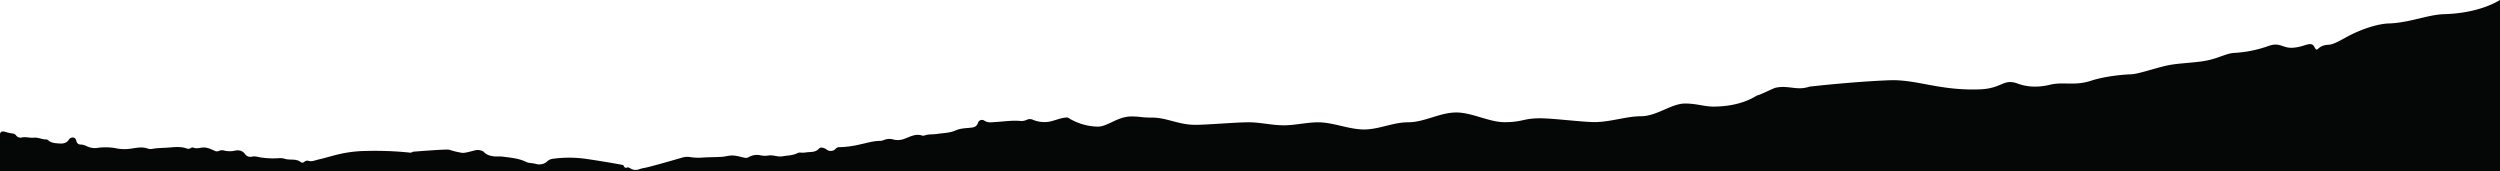 <svg xmlns="http://www.w3.org/2000/svg" viewBox="0 0 1545.99 105.78"><defs><style>.cls-1{fill:#050606;}</style></defs><title>pme-terrain-theme-sunset</title><g id="Layer_2" data-name="Layer 2"><g id="Layer_1-2" data-name="Layer 1"><path class="cls-1" d="M295.43,92.74c-1.91,0-7.15,2-9.57,1.79a50.17,50.17,0,0,1-8-1.92c-1.54-.51-22.58,1.22-22.58,1.22a2.39,2.39,0,0,1-2.13.52,205.59,205.59,0,0,0-26.72-1,78.41,78.41,0,0,0-16.15,1.85c-4.48,1-8.87,2.44-13.36,3.45-2.1.48-4.14,1.54-6.43.74a2.51,2.51,0,0,0-2.29.7,1.71,1.71,0,0,1-2.13.2c-2.83-2.3-6.35-1.17-9.48-1.95a10.48,10.48,0,0,0-3.85-.54,50.65,50.65,0,0,1-10.44-.29c-2.16-.18-4.3-1.13-6.46-.65a4,4,0,0,1-4.34-1.64c-1.73-2.3-4.13-2.54-6.47-2a14.42,14.42,0,0,1-6.24-.08,5,5,0,0,0-3.43.19,2.74,2.74,0,0,1-2.54-.08c-2.45-1-4.81-2.32-7.66-2-1.86.19-3.77.86-5.66,0a1.49,1.49,0,0,0-1.39.25,2.93,2.93,0,0,1-2.77.28c-3.31-1.17-6.85-.9-10.12-.6-3.48.32-7,.24-10.44.76a6.46,6.46,0,0,1-3.27,0c-3.33-1.27-6.65-.62-10-.1a27.16,27.16,0,0,1-9,0,35.41,35.41,0,0,0-11.65-.47,11.5,11.5,0,0,1-7-.86,9.32,9.32,0,0,0-3.9-1.14,2.55,2.55,0,0,1-2.7-2.1c-.26-1.15-.8-2.1-2.1-2.24a2.92,2.92,0,0,0-2.72,1.56c-1.45,2.06-3.66,2.31-5.83,2.14-2.42-.18-5-.26-6.92-2.11a1.72,1.72,0,0,0-1.16-.39c-2.6,0-5-1.38-7.64-1.09-2.44.27-4.88-.68-7.39-.12a3.36,3.36,0,0,1-3.52-1.22A2.73,2.73,0,0,0,8,82.58a27.14,27.14,0,0,1-5-1.12c-1.15-.26-2.56-.4-3,1.3,0,6.92,0,23,0,23H1546V0c-.12-.12-11.46,8.13-34.72,8.77-9.74.27-21.55,5.37-34.07,5.74-5.93.17-14.43,2.65-22.93,6.74-4.46,2.15-10.68,6.31-14.17,6.41-7.66.23-6.66,5.68-8.95,1.3-2.1-4-6,.34-13.82.58-6,.18-7.51-3.59-14.4-1.15a74.86,74.86,0,0,1-21,4.31c-4.91.16-9.25,3-16.7,4.61s-17.67,1.6-25,3.17c-7,1.47-17.81,5.32-22.46,5.47-5.19.16-16.31,1.23-24.77,4-9.94,3.29-17,.49-25.12,2.41a40,40,0,0,1-7.34,1.14A31.47,31.47,0,0,1,1248,51.79c-9.3-3.56-9.53,3-24,3.48-24.9.83-38.74-6.26-55.51-5.64-21,.77-49.09,3.82-49.68,4-7.77,2.56-12.88-1.1-20.78.63-1.68.37-9.71,4.58-11.34,4.72-.62.06-9,6.88-27.07,6.93-5.88,0-10.37-1.9-17.63-1.89-8.48,0-17.36,7.86-27.39,7.87-8.8,0-18.83,3.6-28.56,3.61-7.15,0-25.92-2.36-33.47-2.35-10.89,0-10.75,2.39-22.23,2.4-9.46,0-20.06-6-29.74-6-10.26,0-19.6,6.06-29.93,6.07-9.19,0-18,4.44-27.1,4.44-9.45,0-19.18-4.43-28.38-4.43-7.2,0-14.3,1.86-21.27,1.86-7.36,0-14.58-1.87-21.6-1.87-8.41,0-25.5,1.58-33.3,1.57-10.08,0-17.6-4.46-26.38-4.47-7.73,0-6.63-.69-13.12-.7-8.3,0-14.73,6.31-20.61,6.29a35.74,35.74,0,0,1-18.52-5.59c-3.73-.38-9,2.41-12.74,2.68a18.63,18.63,0,0,1-8.78-1.28,4.47,4.47,0,0,0-4,0,7.58,7.58,0,0,1-4.19.65c-5.09-.4-10.15.41-15.21.69-2.35.13-4.56.61-6.75-.85a2.6,2.6,0,0,0-4,1.51c-.7,1.94-2,2.56-3.86,2.79-3.32.41-6.7.31-9.9,1.74-3.67,1.65-7.77,1.59-11.69,2.2-2.48.38-5.09,0-7.52.94a2.34,2.34,0,0,1-1.63,0c-4-1.31-7.48.87-10.88,2.06a11,11,0,0,1-6.87.39,8.66,8.66,0,0,0-4.26-.12c-1.28.28-2.45,1-3.76,1-4.37,0-8.53,1.39-12.74,2.23A57.92,57.92,0,0,1,519.05,91a2.84,2.84,0,0,0-2.21.93,4.15,4.15,0,0,1-5.83.42c-1.4-1-3.57-1.52-4.4-.58-2.18,2.44-4.79,2.15-7.49,2.38a18.1,18.1,0,0,1-3.67.27,3.68,3.68,0,0,0-2.23.22c-2.88,1.57-6.11,1.42-9.2,2s-5.89-1-8.92-.46a13.45,13.45,0,0,1-5.31-.24A10.21,10.21,0,0,0,463,97.17a3.67,3.67,0,0,1-2.7.35c-2.81-.6-5.57-1.57-8.52-1.33-1.86.16-3.66.69-5.51.8-4.09.25-8.19.17-12.27.48a33.15,33.15,0,0,1-7-.3,11,11,0,0,0-4.9.23s-21.25,6.2-24,6.51a19,19,0,0,0-3.35.94,6,6,0,0,1-4.77-.63c-.77-.44-1.43-1-2.47-.52-.75.31-1.82-.45-2-1.62,0,0-10.07-1.93-22.33-3.72a74.67,74.67,0,0,0-21.63-.12,6.13,6.13,0,0,0-2.94,1.36,7.23,7.23,0,0,1-7.25,1.74,34.18,34.18,0,0,0-3.67-.57,7.36,7.36,0,0,1-2-.5c-4.77-2.39-10-2.77-15.13-3.44-1.7-.22-3.53.1-5.29-.16-2.43-.35-4.68-1-6.34-3A8.22,8.22,0,0,0,295.43,92.74Z"/></g></g></svg>
